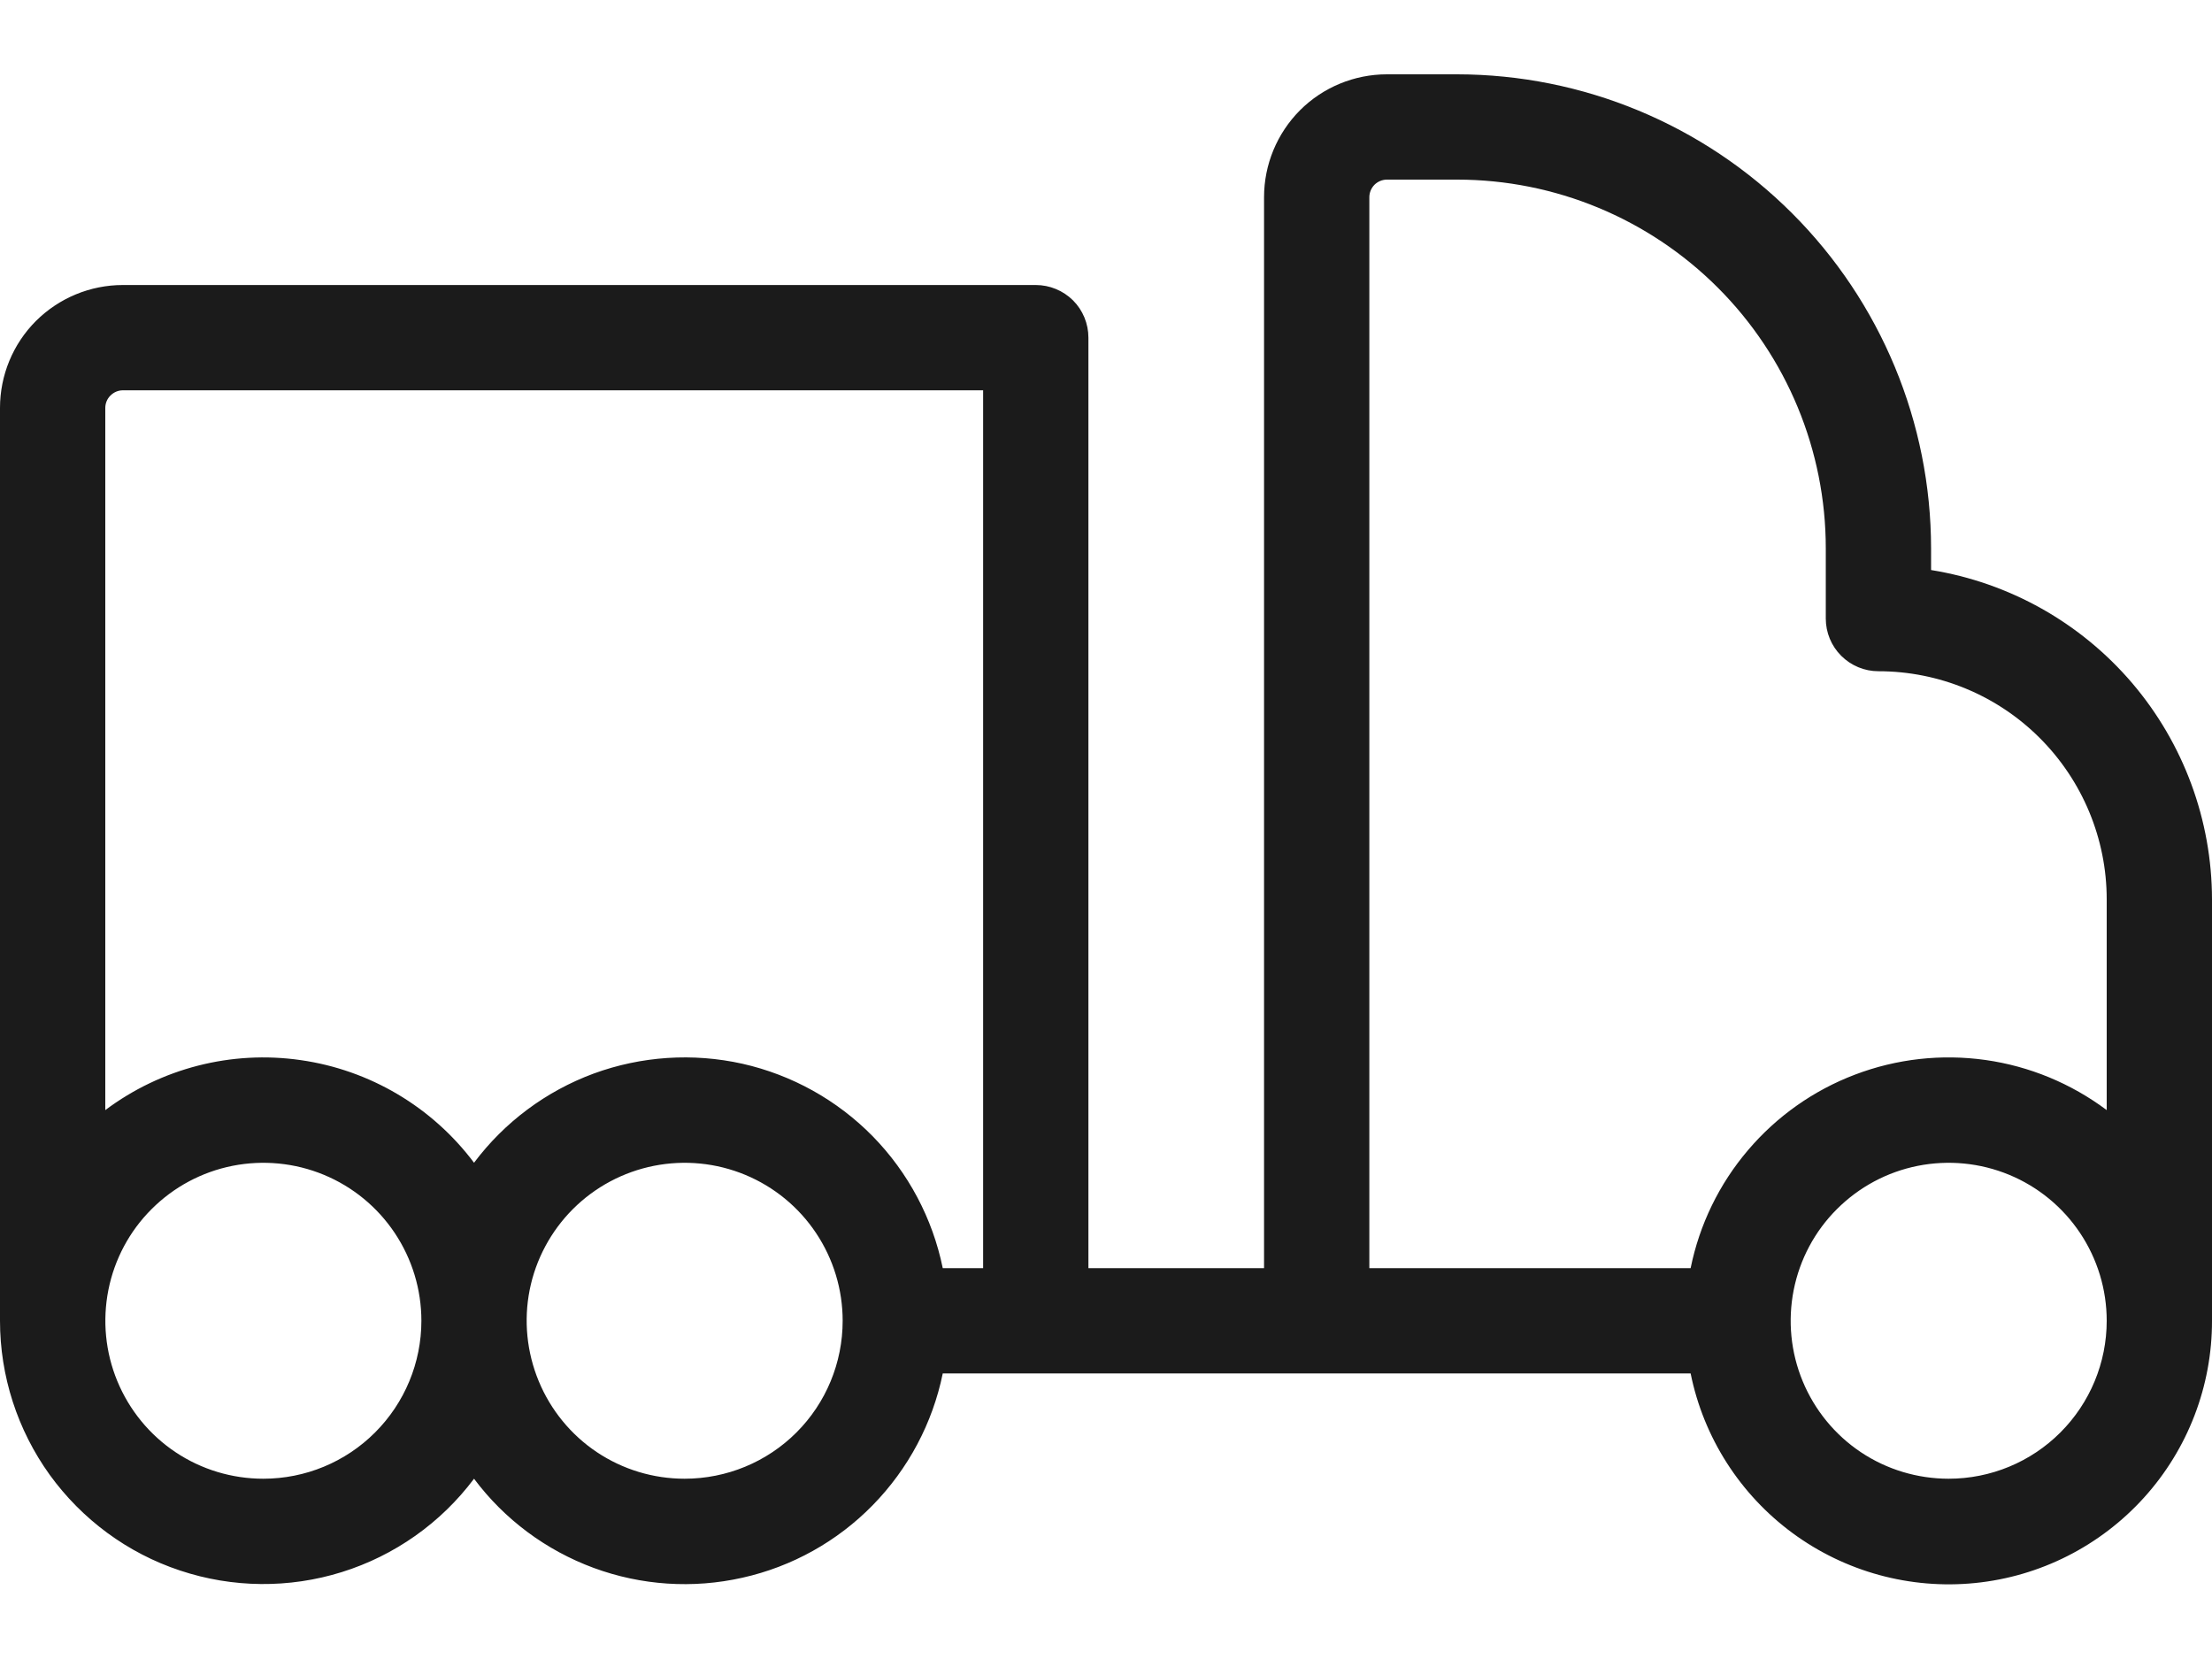 <svg width="20" height="15" viewBox="0 0 20 15" fill="none" xmlns="http://www.w3.org/2000/svg">
<path d="M17.46 5.154V4.958C17.459 3.821 17.007 2.732 16.204 1.929C15.4 1.125 14.311 0.673 13.175 0.672H12.54C12.245 0.672 11.962 0.789 11.754 0.997C11.546 1.206 11.429 1.488 11.429 1.783V11.466H9.841V3.053C9.841 2.927 9.791 2.805 9.702 2.716C9.612 2.627 9.491 2.577 9.365 2.577H1.111C0.816 2.577 0.534 2.694 0.325 2.902C0.117 3.11 0 3.393 0 3.688V11.942C0 12.441 0.157 12.928 0.449 13.334C0.742 13.739 1.154 14.043 1.628 14.2C2.102 14.358 2.614 14.363 3.091 14.214C3.568 14.065 3.986 13.77 4.286 13.37C4.561 13.738 4.937 14.017 5.367 14.176C5.798 14.335 6.265 14.366 6.713 14.265C7.161 14.165 7.57 13.937 7.891 13.609C8.212 13.281 8.432 12.868 8.524 12.418H15.286C15.403 12.997 15.732 13.511 16.207 13.861C16.682 14.211 17.271 14.372 17.858 14.313C18.446 14.254 18.99 13.978 19.386 13.54C19.782 13.102 20.001 12.532 20 11.942V8.132C19.999 7.415 19.743 6.722 19.278 6.176C18.812 5.63 18.168 5.268 17.46 5.154ZM12.381 1.783C12.381 1.741 12.398 1.701 12.427 1.671C12.457 1.641 12.498 1.624 12.54 1.624H13.175C14.059 1.624 14.906 1.975 15.532 2.601C16.157 3.226 16.508 4.074 16.508 4.958V5.593C16.508 5.719 16.558 5.84 16.647 5.929C16.737 6.019 16.858 6.069 16.984 6.069C17.531 6.069 18.056 6.286 18.443 6.673C18.83 7.06 19.048 7.585 19.048 8.132V10.037C18.726 9.796 18.349 9.64 17.952 9.584C17.554 9.528 17.149 9.573 16.773 9.716C16.398 9.858 16.065 10.093 15.805 10.399C15.544 10.705 15.366 11.072 15.286 11.466H12.381V1.783ZM1.111 3.529H8.889V11.466H8.524C8.432 11.016 8.212 10.602 7.891 10.274C7.57 9.947 7.161 9.719 6.713 9.618C6.265 9.518 5.798 9.549 5.367 9.707C4.937 9.866 4.561 10.146 4.286 10.513C3.907 10.008 3.343 9.674 2.718 9.585C2.093 9.495 1.458 9.658 0.952 10.037V3.688C0.952 3.646 0.969 3.605 0.999 3.576C1.029 3.546 1.069 3.529 1.111 3.529ZM2.381 13.37C2.098 13.37 1.822 13.287 1.587 13.13C1.352 12.973 1.169 12.749 1.061 12.488C0.953 12.227 0.925 11.94 0.98 11.663C1.035 11.386 1.171 11.131 1.371 10.932C1.571 10.732 1.825 10.596 2.102 10.541C2.379 10.486 2.667 10.514 2.928 10.622C3.189 10.73 3.412 10.913 3.569 11.148C3.726 11.383 3.81 11.659 3.81 11.942C3.81 12.321 3.659 12.684 3.391 12.952C3.123 13.22 2.76 13.37 2.381 13.37ZM6.19 13.37C5.908 13.37 5.632 13.287 5.397 13.13C5.162 12.973 4.979 12.749 4.871 12.488C4.763 12.227 4.734 11.94 4.789 11.663C4.844 11.386 4.981 11.131 5.18 10.932C5.38 10.732 5.635 10.596 5.912 10.541C6.189 10.486 6.476 10.514 6.737 10.622C6.998 10.73 7.221 10.913 7.378 11.148C7.535 11.383 7.619 11.659 7.619 11.942C7.619 12.321 7.469 12.684 7.201 12.952C6.933 13.22 6.569 13.37 6.19 13.37ZM17.619 13.37C17.337 13.37 17.06 13.287 16.825 13.13C16.59 12.973 16.407 12.749 16.299 12.488C16.191 12.227 16.163 11.94 16.218 11.663C16.273 11.386 16.409 11.131 16.609 10.932C16.809 10.732 17.063 10.596 17.34 10.541C17.617 10.486 17.905 10.514 18.166 10.622C18.427 10.73 18.65 10.913 18.807 11.148C18.964 11.383 19.048 11.659 19.048 11.942C19.048 12.321 18.897 12.684 18.629 12.952C18.361 13.22 17.998 13.37 17.619 13.37Z" fill="#1B1B1B"/>
</svg>
